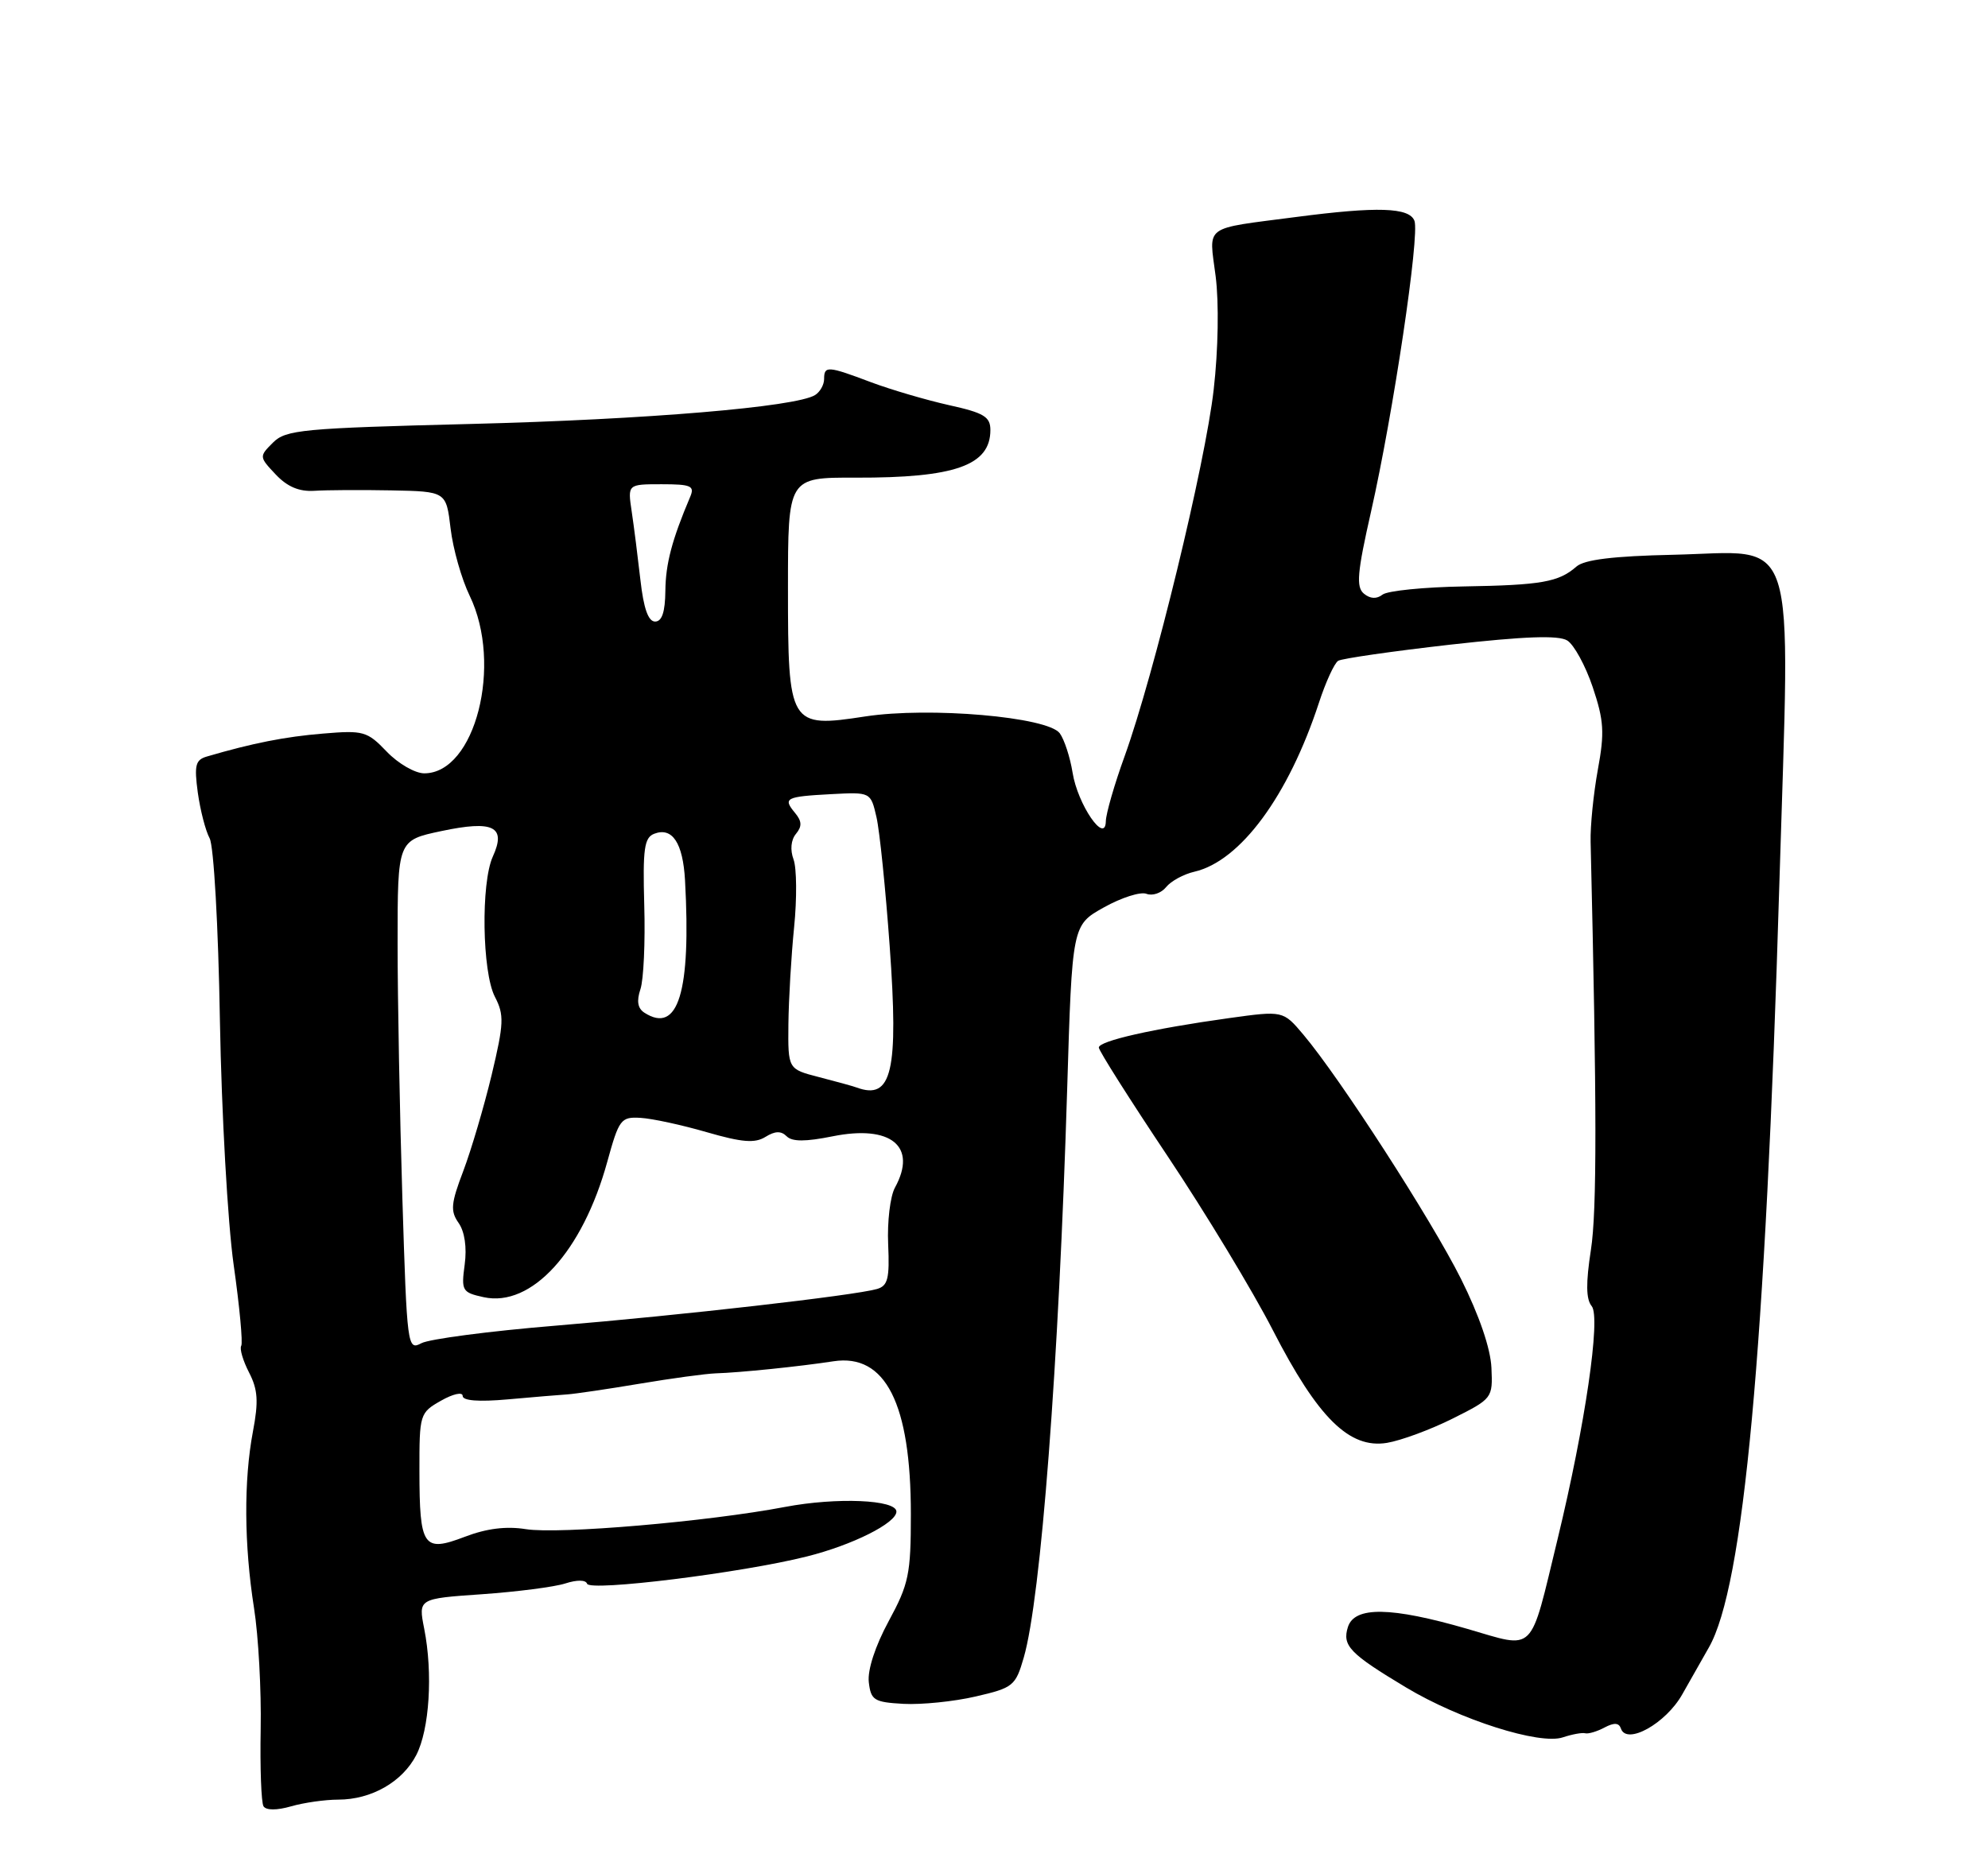 <?xml version="1.0" encoding="UTF-8" standalone="no"?>
<!DOCTYPE svg PUBLIC "-//W3C//DTD SVG 1.1//EN" "http://www.w3.org/Graphics/SVG/1.1/DTD/svg11.dtd" >
<svg xmlns="http://www.w3.org/2000/svg" xmlns:xlink="http://www.w3.org/1999/xlink" version="1.1" viewBox="0 0 275 256">
 <g >
 <path fill="currentColor"
d=" M 46.79 249.00 C 51.37 249.00 55.66 246.55 57.58 242.84 C 59.41 239.30 59.90 231.52 58.68 225.35 C 57.86 221.19 57.86 221.19 66.68 220.58 C 71.53 220.24 76.72 219.57 78.20 219.09 C 79.81 218.57 81.03 218.58 81.21 219.13 C 81.58 220.23 102.64 217.62 111.60 215.36 C 117.92 213.78 124.00 210.73 124.00 209.15 C 124.00 207.49 115.73 207.15 108.61 208.50 C 97.90 210.54 77.30 212.30 72.76 211.58 C 70.03 211.14 67.30 211.48 64.28 212.64 C 58.55 214.82 58.03 214.07 58.02 203.50 C 58.01 195.66 58.07 195.47 61.01 193.80 C 62.66 192.86 64.00 192.56 64.00 193.14 C 64.00 193.81 66.22 193.98 70.25 193.62 C 73.69 193.31 77.40 193.00 78.50 192.93 C 79.60 192.85 84.10 192.19 88.50 191.45 C 92.90 190.71 97.62 190.07 99.00 190.02 C 102.35 189.92 110.62 189.07 115.29 188.35 C 122.49 187.25 126.00 194.19 126.00 209.50 C 126.00 217.81 125.72 219.16 122.93 224.31 C 121.07 227.75 119.99 231.06 120.18 232.74 C 120.47 235.25 120.90 235.52 125.00 235.75 C 127.47 235.88 131.96 235.43 134.96 234.73 C 140.16 233.53 140.48 233.27 141.62 229.33 C 143.99 221.14 146.46 188.77 147.62 150.75 C 148.31 128.00 148.31 128.00 152.70 125.55 C 155.11 124.20 157.76 123.35 158.59 123.67 C 159.42 123.99 160.64 123.57 161.30 122.75 C 161.96 121.92 163.73 120.95 165.23 120.61 C 171.59 119.13 178.22 110.13 182.44 97.26 C 183.38 94.38 184.58 91.76 185.11 91.43 C 185.63 91.11 192.60 90.11 200.58 89.20 C 210.92 88.04 215.58 87.87 216.80 88.62 C 217.73 89.20 219.32 92.10 220.32 95.07 C 221.87 99.69 221.98 101.35 221.03 106.49 C 220.43 109.79 219.97 114.30 220.03 116.50 C 220.90 153.01 220.91 167.55 220.07 172.94 C 219.36 177.53 219.39 179.77 220.18 180.72 C 221.46 182.26 219.27 197.23 215.47 212.92 C 211.54 229.11 212.52 228.14 202.96 225.37 C 192.41 222.31 187.38 222.24 186.46 225.11 C 185.64 227.70 186.70 228.80 194.50 233.48 C 201.94 237.95 213.01 241.47 216.20 240.38 C 217.47 239.96 218.86 239.70 219.29 239.82 C 219.73 239.93 220.93 239.57 221.96 239.02 C 223.28 238.32 223.95 238.36 224.22 239.16 C 225.00 241.50 230.43 238.48 232.71 234.43 C 233.93 232.27 235.58 229.36 236.38 227.96 C 241.20 219.55 244.20 187.13 246.14 122.22 C 247.64 72.31 248.95 76.37 231.44 76.76 C 223.17 76.94 219.17 77.43 218.07 78.39 C 215.62 80.54 213.23 80.96 202.50 81.14 C 197.00 81.23 191.94 81.74 191.25 82.27 C 190.43 82.91 189.54 82.86 188.67 82.14 C 187.57 81.23 187.74 79.24 189.66 70.77 C 192.73 57.19 196.41 32.51 195.66 30.55 C 194.95 28.70 190.56 28.55 179.32 30.02 C 166.26 31.73 167.24 31.01 168.16 38.22 C 168.63 41.89 168.52 48.41 167.89 53.90 C 166.73 64.17 159.65 93.30 155.57 104.63 C 154.15 108.54 152.99 112.59 152.97 113.62 C 152.91 116.92 149.07 111.32 148.37 106.90 C 148.03 104.78 147.23 102.33 146.60 101.46 C 144.93 99.19 128.56 97.77 119.68 99.13 C 109.19 100.74 109.00 100.43 109.00 81.38 C 109.00 66.06 109.00 66.06 118.35 66.09 C 132.10 66.13 137.00 64.40 137.00 59.50 C 137.00 57.66 136.11 57.12 131.25 56.05 C 128.09 55.34 123.25 53.92 120.50 52.89 C 114.49 50.62 114.00 50.59 114.00 52.44 C 114.00 53.23 113.44 54.23 112.75 54.66 C 110.09 56.31 89.41 58.05 65.10 58.66 C 41.79 59.25 39.54 59.46 37.76 61.24 C 35.84 63.16 35.84 63.21 38.13 65.64 C 39.74 67.35 41.38 68.04 43.47 67.91 C 45.14 67.80 49.92 67.77 54.11 67.85 C 61.72 68.00 61.72 68.00 62.33 73.12 C 62.66 75.93 63.85 80.12 64.97 82.43 C 69.58 91.96 65.73 107.00 58.69 107.00 C 57.41 107.00 55.08 105.65 53.50 104.00 C 50.79 101.17 50.28 101.03 44.68 101.50 C 39.44 101.93 34.94 102.82 28.63 104.67 C 27.04 105.13 26.85 105.87 27.36 109.65 C 27.70 112.09 28.43 114.94 29.00 115.99 C 29.57 117.07 30.20 128.09 30.42 141.20 C 30.65 154.10 31.50 169.18 32.32 174.99 C 33.14 180.77 33.61 185.81 33.37 186.21 C 33.12 186.61 33.61 188.27 34.45 189.90 C 35.67 192.26 35.78 193.90 34.99 198.06 C 33.71 204.82 33.76 213.74 35.14 222.50 C 35.75 226.35 36.16 233.89 36.06 239.25 C 35.96 244.61 36.14 249.41 36.45 249.92 C 36.81 250.49 38.27 250.50 40.26 249.93 C 42.03 249.42 44.97 249.00 46.79 249.00 Z  M 200.94 196.28 C 206.45 193.52 206.50 193.46 206.31 189.25 C 206.19 186.58 204.62 181.99 202.09 176.93 C 197.97 168.71 185.38 149.19 180.30 143.16 C 177.49 139.83 177.49 139.83 170.00 140.87 C 159.50 142.33 152.00 144.03 152.00 144.94 C 152.00 145.37 156.28 152.13 161.51 159.96 C 166.74 167.79 173.30 178.64 176.08 184.06 C 182.31 196.19 186.65 200.48 191.85 199.64 C 193.79 199.32 197.88 197.81 200.94 196.28 Z  M 55.66 165.79 C 55.30 154.18 55.00 138.29 55.00 130.48 C 55.00 116.27 55.00 116.27 61.05 114.99 C 68.26 113.46 70.07 114.36 68.17 118.52 C 66.51 122.18 66.69 134.50 68.46 137.92 C 69.76 140.43 69.71 141.60 68.01 148.73 C 66.95 153.13 65.19 159.10 64.09 162.01 C 62.37 166.53 62.28 167.56 63.44 169.21 C 64.28 170.41 64.60 172.60 64.28 174.97 C 63.79 178.59 63.93 178.83 66.90 179.48 C 73.51 180.93 80.58 173.19 84.00 160.76 C 85.63 154.85 85.89 154.51 88.61 154.67 C 90.20 154.76 94.32 155.65 97.76 156.65 C 102.67 158.07 104.43 158.21 105.89 157.30 C 107.21 156.48 108.05 156.45 108.82 157.22 C 109.58 157.98 111.42 157.98 115.19 157.22 C 123.26 155.60 126.93 158.62 123.80 164.32 C 123.14 165.52 122.72 169.05 122.86 172.16 C 123.07 176.90 122.82 177.91 121.31 178.35 C 118.18 179.25 94.19 181.99 76.88 183.42 C 67.74 184.17 59.37 185.27 58.29 185.85 C 56.36 186.88 56.30 186.40 55.66 165.79 Z  M 118.50 150.47 C 117.95 150.27 115.59 149.62 113.25 149.02 C 109.00 147.92 109.00 147.92 109.06 141.71 C 109.10 138.30 109.45 132.25 109.85 128.29 C 110.25 124.32 110.21 120.10 109.77 118.91 C 109.28 117.59 109.41 116.21 110.11 115.37 C 110.96 114.34 110.93 113.62 109.98 112.48 C 108.27 110.42 108.65 110.22 114.97 109.88 C 120.44 109.59 120.44 109.59 121.24 113.05 C 121.68 114.95 122.50 122.99 123.07 130.91 C 124.32 148.25 123.38 152.27 118.50 150.47 Z  M 89.14 140.12 C 88.21 139.52 88.04 138.51 88.59 136.87 C 89.03 135.57 89.27 130.34 89.12 125.25 C 88.90 117.44 89.12 115.89 90.50 115.36 C 93.00 114.40 94.47 116.62 94.76 121.80 C 95.61 137.26 93.81 143.13 89.14 140.12 Z  M 88.59 80.25 C 88.23 77.09 87.69 72.81 87.38 70.75 C 86.82 67.00 86.82 67.00 91.52 67.00 C 95.61 67.00 96.12 67.23 95.47 68.75 C 92.95 74.70 92.08 77.99 92.04 81.75 C 92.01 84.68 91.57 86.00 90.62 86.00 C 89.67 86.00 89.03 84.17 88.59 80.25 Z "/>
</g>
</svg>